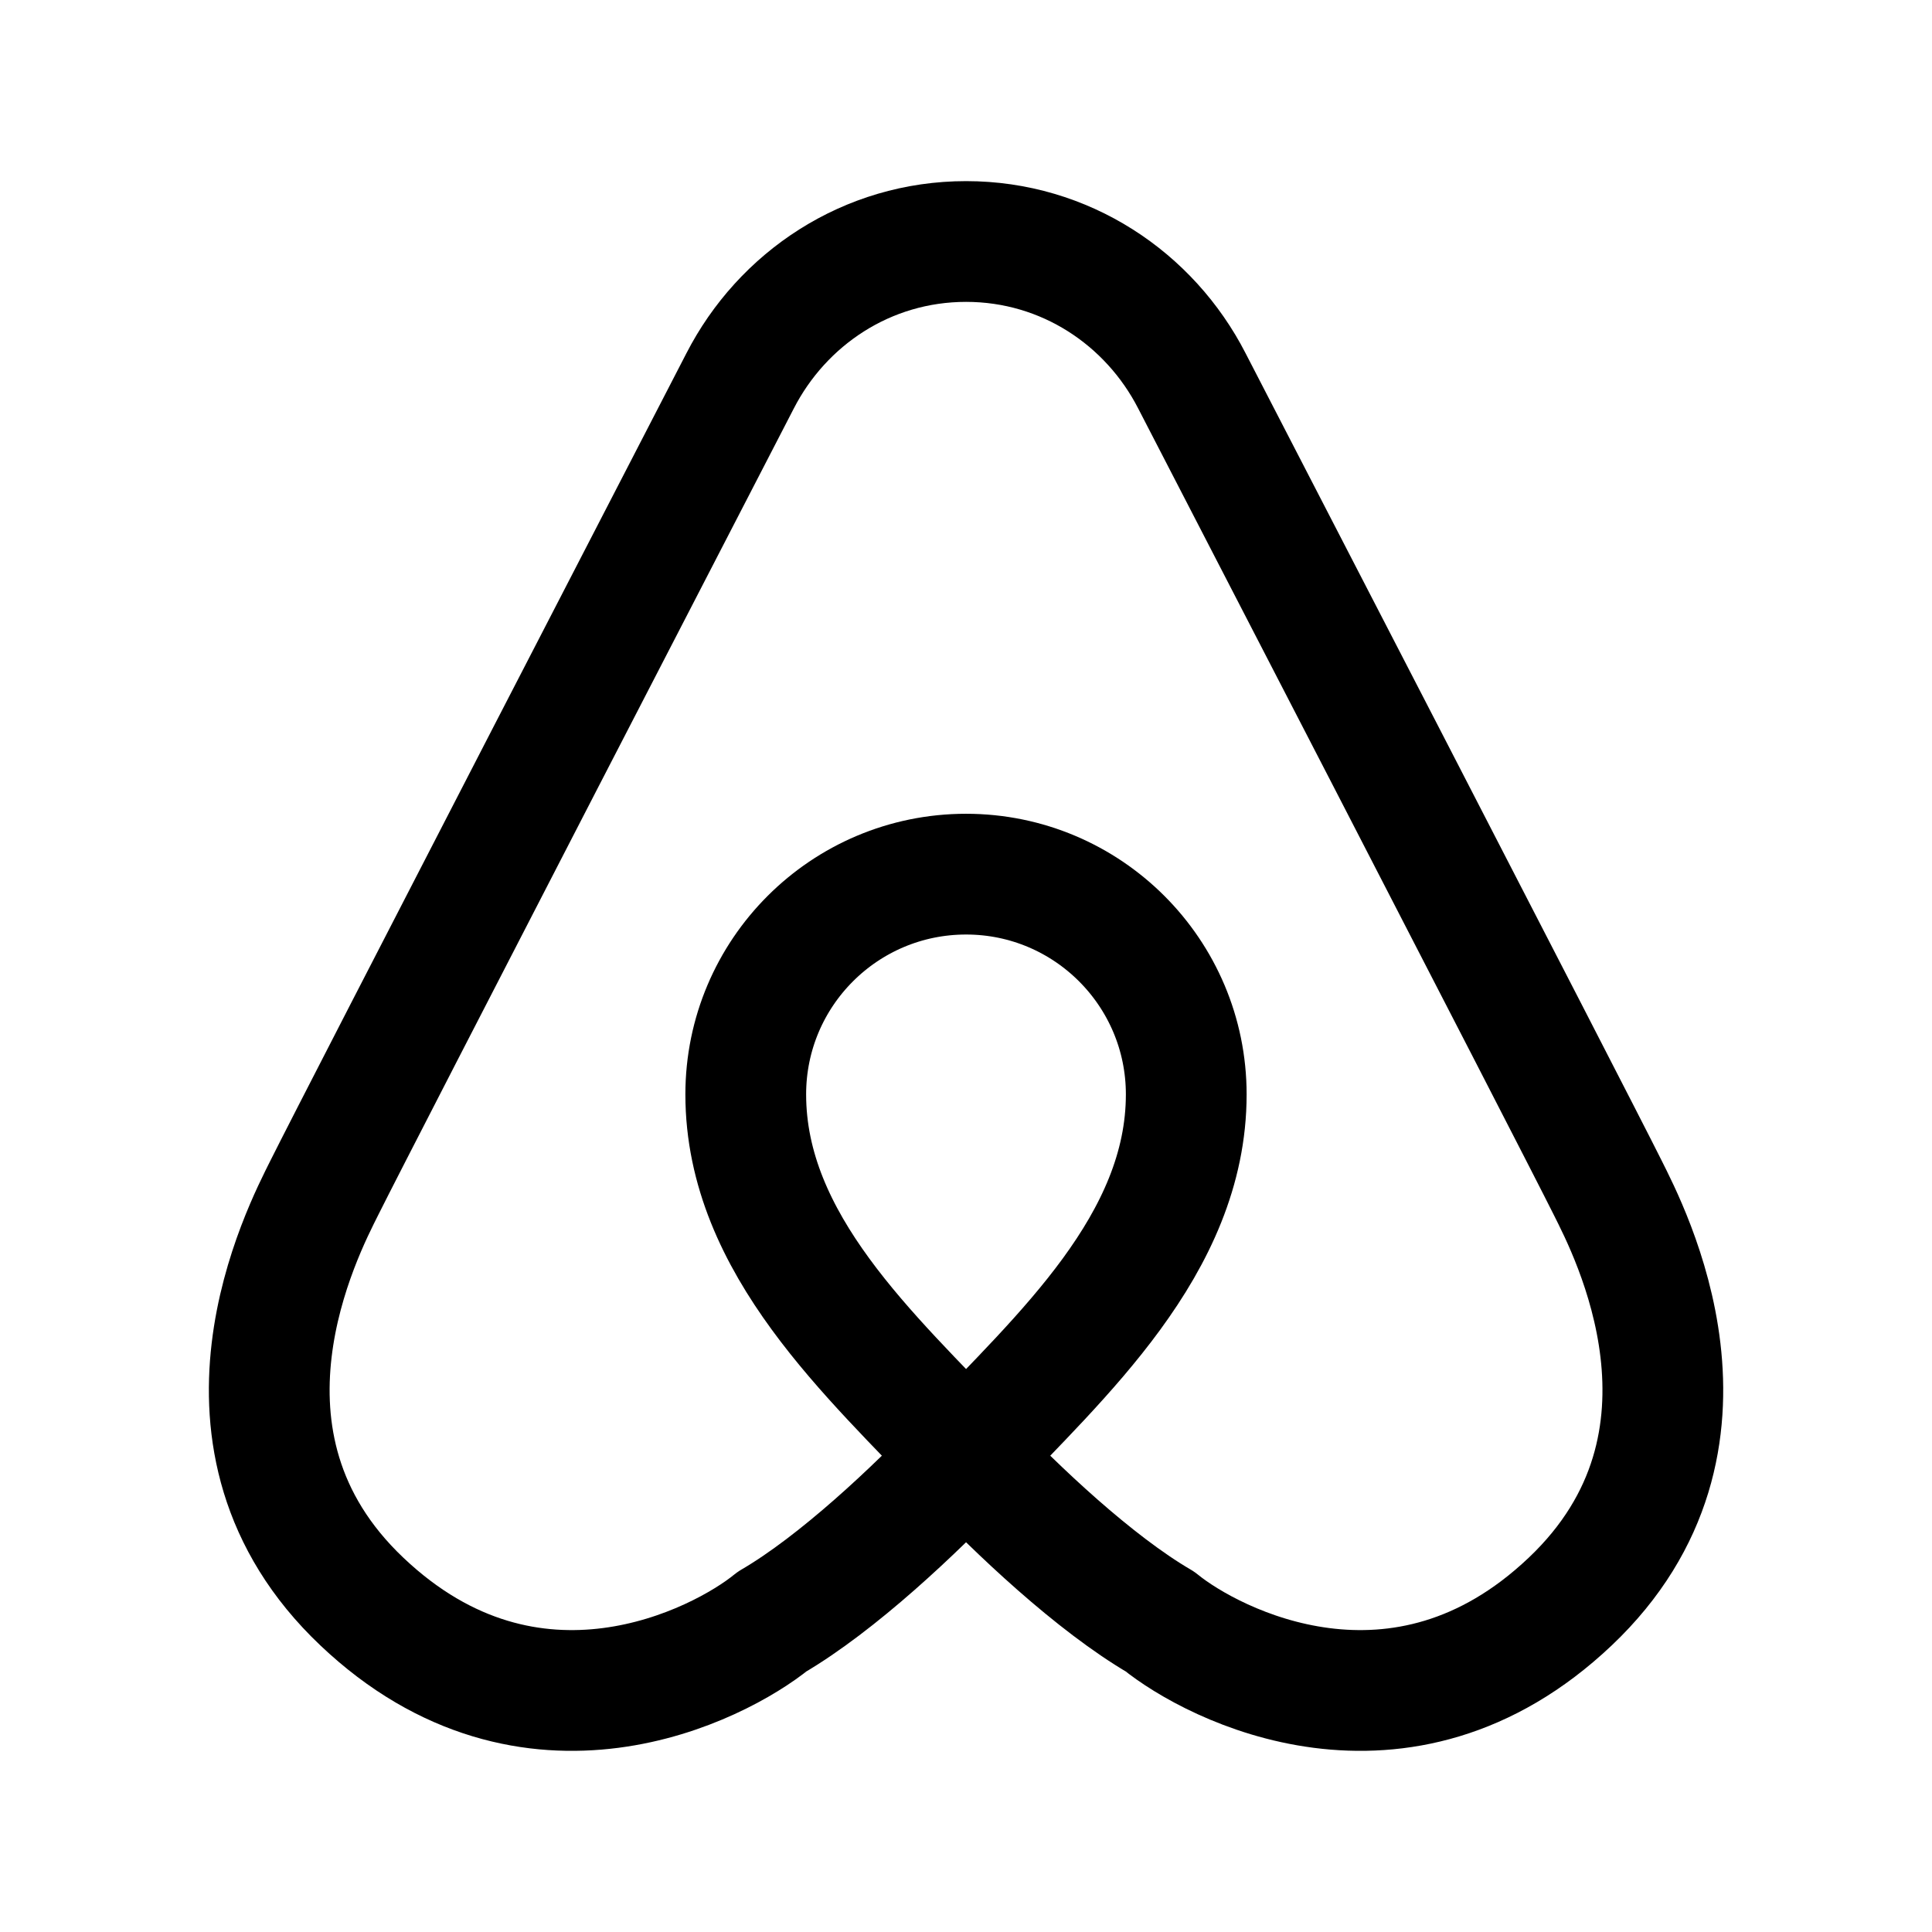<svg width="24" height="24" viewBox="0 0 24 24" fill="none" xmlns="http://www.w3.org/2000/svg">
<path d="M12.001 18.09C12.634 18.761 13.601 19.672 14.41 20.144C15.067 20.679 17.402 21.89 19.506 19.895C21.611 17.899 20.235 15.282 19.97 14.751C19.55 13.907 14.807 4.733 14.807 4.733C14.282 3.708 13.231 3 12.001 3C10.77 3 9.719 3.708 9.193 4.733C9.193 4.733 4.451 13.907 4.031 14.751C3.766 15.282 2.39 17.899 4.495 19.895C6.598 21.89 8.935 20.679 9.591 20.144C10.4 19.672 11.367 18.761 12.001 18.09ZM12.001 18.09C10.83 16.849 9.264 15.459 9.264 13.595C9.264 12.084 10.489 10.859 12.001 10.859C13.511 10.859 14.736 12.084 14.736 13.595C14.736 15.459 13.171 16.849 12.001 18.09Z" stroke="black" stroke-width="1.5" stroke-linecap="round" stroke-linejoin="round"/>
</svg>